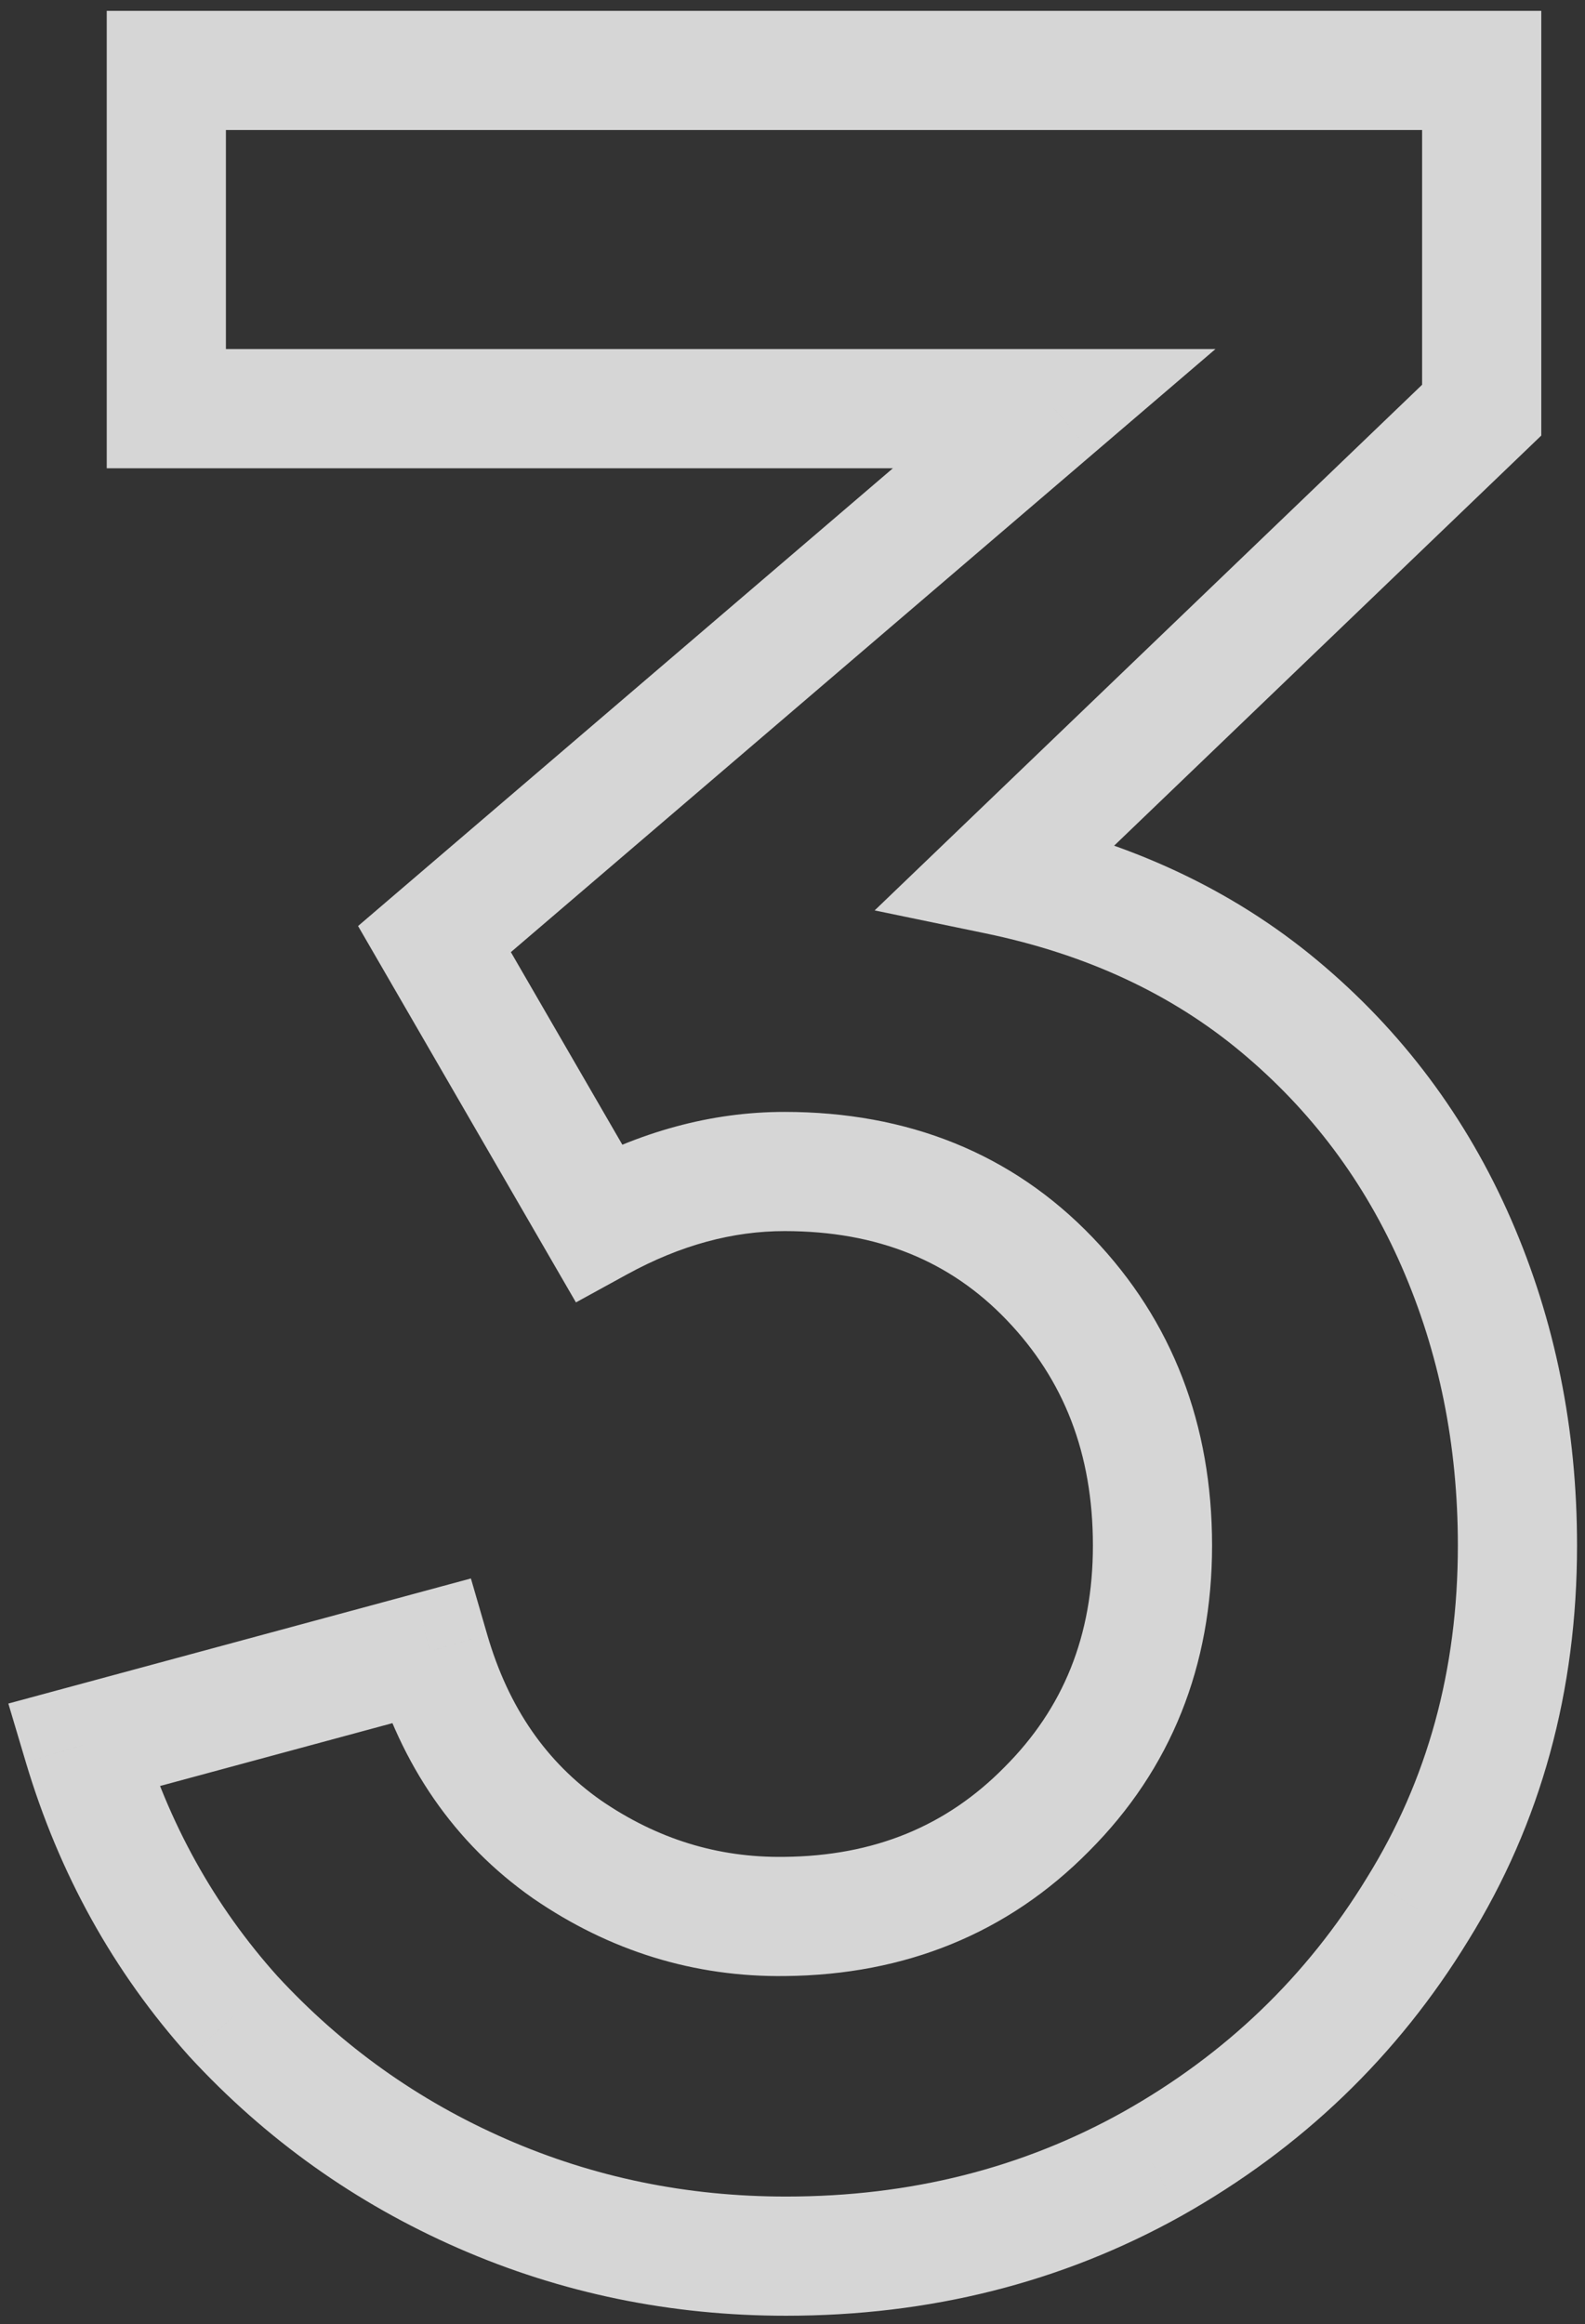 <svg width="133" height="195" viewBox="0 0 133 195" fill="none" xmlns="http://www.w3.org/2000/svg">
<rect x="0" y="0" width="133" height="195" fill="#333333" stroke="none"/>
<path d="M96.707 181.536L99.145 185.902L99.152 185.898L99.158 185.894L96.707 181.536ZM118.957 160.161L114.708 157.526L114.699 157.54L114.691 157.554L118.957 160.161ZM122.207 104.286L126.79 102.287V102.287L122.207 104.286ZM107.332 84.411L104.131 88.252L107.332 84.411ZM83.707 73.411L80.244 69.804L73.394 76.381L82.692 78.307L83.707 73.411ZM124.332 34.411L127.795 38.018L129.332 36.542V34.411H124.332ZM124.332 5.911H129.332V0.911H124.332V5.911ZM13.957 5.911V0.911H8.957V5.911H13.957ZM13.957 34.286H8.957V39.286H13.957V34.286ZM88.457 34.286L91.708 38.085L101.99 29.286H88.457V34.286ZM36.457 78.786L33.206 74.987L30.046 77.692L32.13 81.291L36.457 78.786ZM50.207 102.536L45.88 105.042L48.328 109.269L52.611 106.92L50.207 102.536ZM88.082 107.286L84.472 110.746V110.746L88.082 107.286ZM87.832 151.786L84.296 148.251L84.284 148.263L84.272 148.276L87.832 151.786ZM65.832 160.786L65.785 155.787L65.777 155.787L65.769 155.787L65.832 160.786ZM47.582 155.161L44.711 159.255L44.731 159.269L44.752 159.283L47.582 155.161ZM36.082 138.536L40.883 137.141L39.514 132.429L34.777 133.71L36.082 138.536ZM6.957 146.411L5.652 141.585L0.7 142.924L2.165 147.84L6.957 146.411ZM19.582 169.161L15.861 172.501L15.883 172.526L15.906 172.551L19.582 169.161ZM40.457 184.036L38.453 188.617L40.457 184.036ZM65.957 194.286C78.006 194.286 89.104 191.51 99.145 185.902L94.269 177.171C85.81 181.896 76.408 184.286 65.957 184.286V194.286ZM99.158 185.894C109.224 180.232 117.271 172.509 123.223 162.769L114.691 157.554C109.643 165.814 102.856 172.341 94.256 177.178L99.158 185.894ZM123.206 162.797C129.315 152.95 132.332 141.858 132.332 129.661H122.332C122.332 140.131 119.766 149.373 114.708 157.526L123.206 162.797ZM132.332 129.661C132.332 119.934 130.499 110.79 126.79 102.287L117.624 106.285C120.749 113.449 122.332 121.222 122.332 129.661H132.332ZM126.79 102.287C123.066 93.748 117.637 86.49 110.533 80.57L104.131 88.252C110.027 93.166 114.515 99.158 117.624 106.285L126.79 102.287ZM110.533 80.57C103.331 74.569 94.681 70.579 84.722 68.515L82.692 78.307C91.233 80.077 98.333 83.421 104.131 88.252L110.533 80.57ZM87.17 77.018L127.795 38.018L120.869 30.804L80.244 69.804L87.17 77.018ZM129.332 34.411V5.911H119.332V34.411H129.332ZM124.332 0.911H13.957V10.911H124.332V0.911ZM8.957 5.911V34.286H18.957V5.911H8.957ZM13.957 39.286H88.457V29.286H13.957V39.286ZM85.206 30.488L33.206 74.987L39.708 82.585L91.708 38.085L85.206 30.488ZM32.13 81.291L45.88 105.042L54.534 100.031L40.784 76.281L32.13 81.291ZM52.611 106.92C57.133 104.441 61.521 103.286 65.832 103.286V93.286C59.643 93.286 53.615 94.965 47.803 98.152L52.611 106.92ZM65.832 103.286C73.693 103.286 79.758 105.827 84.472 110.746L91.692 103.827C84.906 96.746 76.138 93.286 65.832 93.286V103.286ZM84.472 110.746C89.261 115.743 91.707 121.931 91.707 129.661H101.707C101.707 119.559 98.403 110.83 91.692 103.827L84.472 110.746ZM91.707 129.661C91.707 137.251 89.219 143.328 84.296 148.251L91.368 155.322C98.278 148.411 101.707 139.739 101.707 129.661H91.707ZM84.272 148.276C79.429 153.187 73.389 155.715 65.785 155.787L65.879 165.786C75.942 165.691 84.568 162.219 91.393 155.297L84.272 148.276ZM65.769 155.787C60.248 155.857 55.171 154.306 50.412 151.039L44.752 159.283C51.16 163.683 58.249 165.883 65.895 165.786L65.769 155.787ZM50.453 151.068C45.891 147.868 42.681 143.325 40.883 137.141L31.281 139.932C33.65 148.081 38.106 154.622 44.711 159.255L50.453 151.068ZM34.777 133.71L5.652 141.585L8.262 151.238L37.387 143.363L34.777 133.71ZM2.165 147.84C4.952 157.189 9.516 165.431 15.861 172.501L23.303 165.822C17.981 159.892 14.129 152.967 11.749 144.983L2.165 147.84ZM15.906 172.551C22.292 179.476 29.82 184.84 38.453 188.617L42.461 179.456C35.094 176.233 28.706 171.68 23.258 165.772L15.906 172.551ZM38.453 188.617C47.105 192.402 56.289 194.286 65.957 194.286V184.286C57.625 184.286 49.81 182.671 42.461 179.456L38.453 188.617Z" fill="white" fill-opacity="0.8"/>
</svg>
